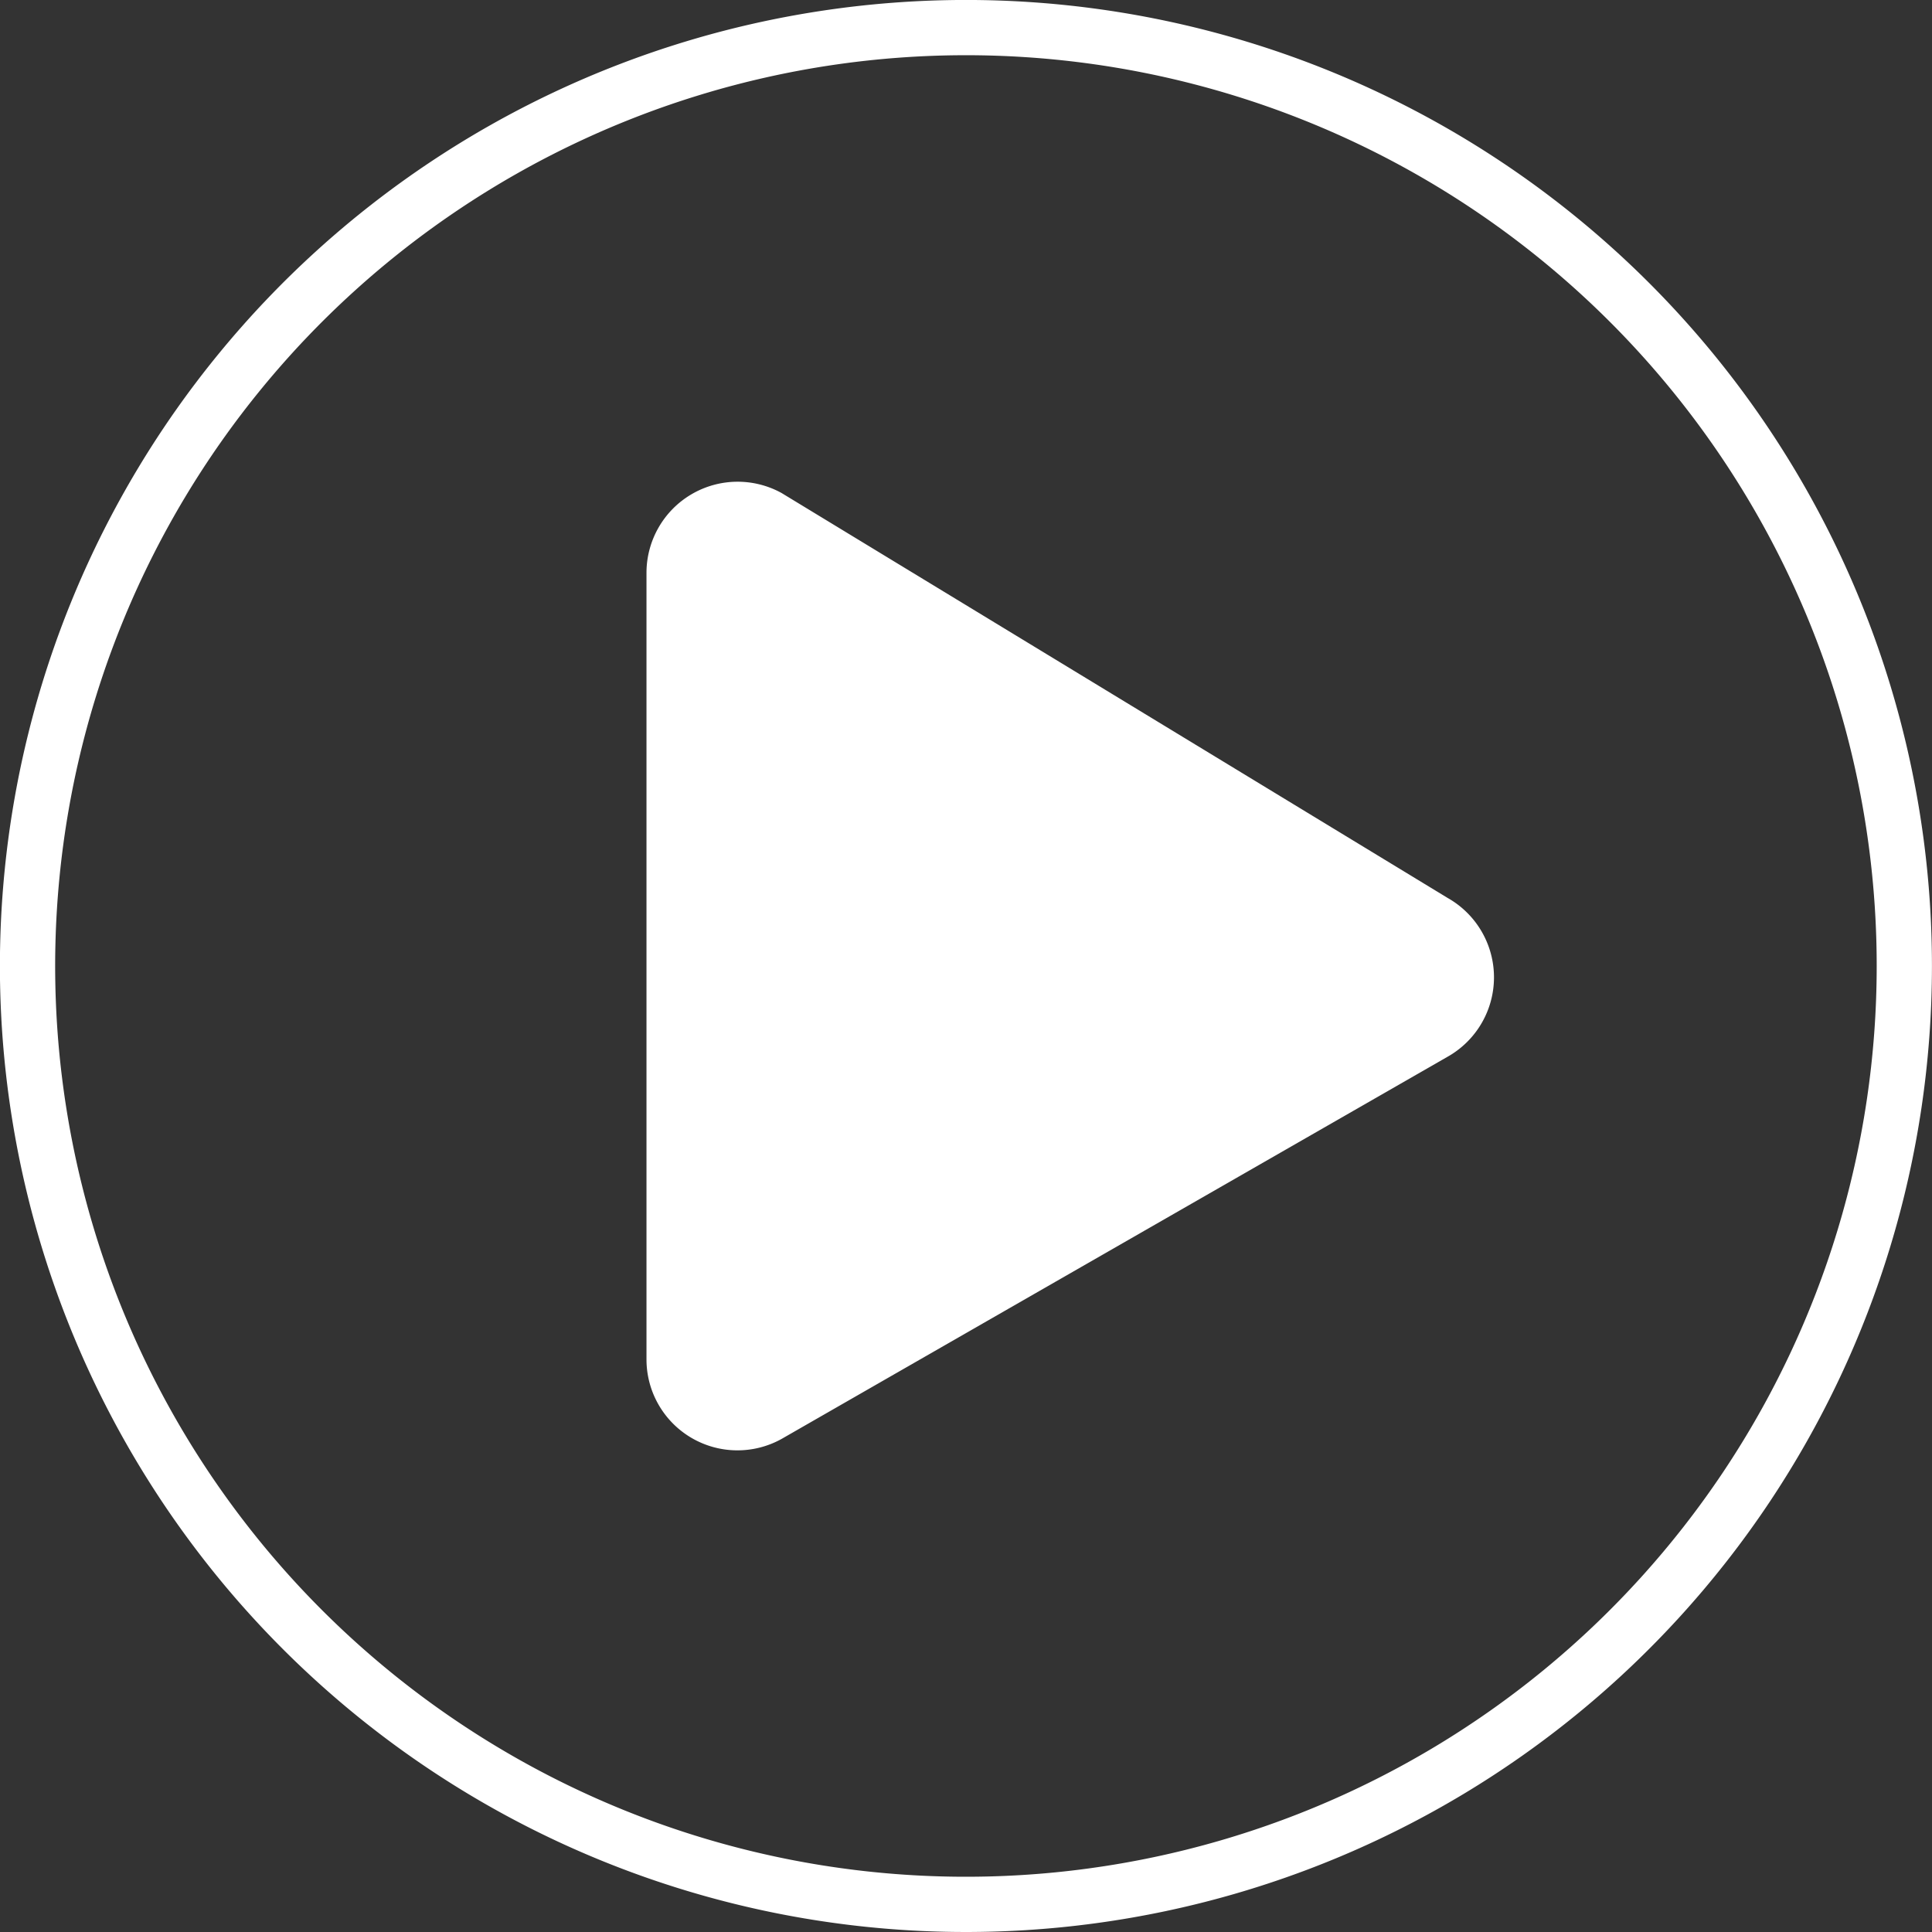 <svg xmlns="http://www.w3.org/2000/svg" width="69.939" height="69.939" viewBox="0 0 69.939 69.939">
  <rect x="0" y="0" width="69.939" height="69.939" fill="#333333" stroke="none"/>
  <g id="Play_Button" data-name="Play Button" transform="translate(1 1)">
    <path id="Icon_awesome-play-circle" data-name="Icon awesome-play-circle" d="M34.532.562A33.97,33.97,0,1,0,68.5,34.532,33.964,33.964,0,0,0,34.532.562Z" transform="translate(-0.563 -0.563)" fill="none" stroke="#fff" stroke-width="2"/>
    <path id="Icon_awesome-play-circle-2" data-name="Icon awesome-play-circle" d="M40.247,29.822,16.14,43.656a3.293,3.293,0,0,1-4.89-2.876V12.289a3.3,3.3,0,0,1,4.89-2.876L40.247,24.069A3.3,3.3,0,0,1,40.247,29.822Z" transform="translate(11.153 7.434)" fill="#fff"/>
  </g>
</svg>
